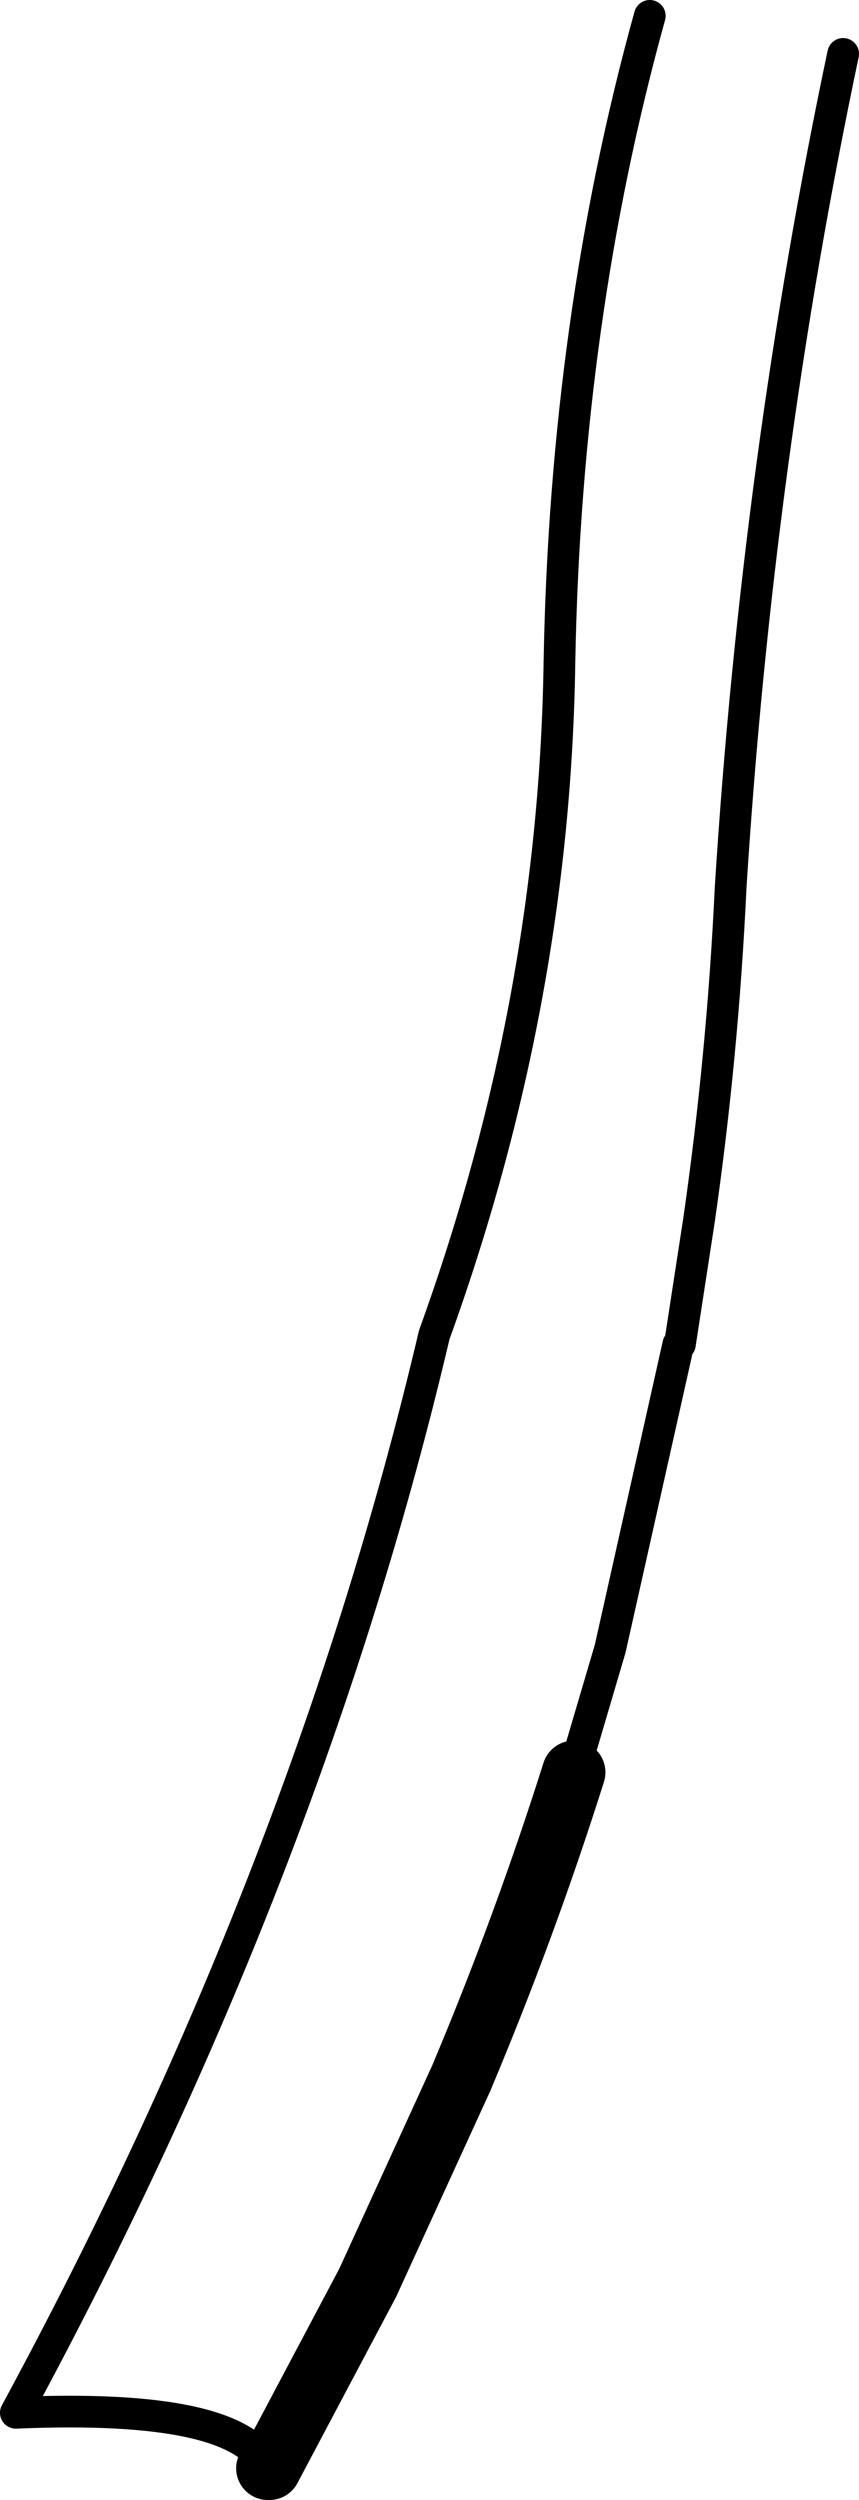 <?xml version="1.0" encoding="UTF-8" standalone="no"?>
<svg xmlns:xlink="http://www.w3.org/1999/xlink" height="78.85px" width="27.1px" xmlns="http://www.w3.org/2000/svg">
  <g transform="matrix(1.0, 0.0, 0.0, 1.0, -223.25, -229.45)">
    <path d="M241.35 285.35 L242.5 281.45 244.65 271.85 244.7 271.85 245.3 267.95 Q246.05 262.75 246.3 257.45 247.15 243.95 249.85 231.15 M243.75 229.95 Q241.1 239.5 240.9 250.3 240.75 261.05 236.95 271.55 232.95 288.55 223.75 305.55 230.8 305.25 231.7 307.3" fill="none" stroke="#000000" stroke-linecap="round" stroke-linejoin="round" stroke-width="1.0"/>
    <path d="M231.7 307.3 L231.75 307.3 234.85 301.45 237.8 295.0 Q239.8 290.25 241.35 285.35" fill="none" stroke="#000000" stroke-linecap="round" stroke-linejoin="round" stroke-width="2.0"/>
  </g>
</svg>
